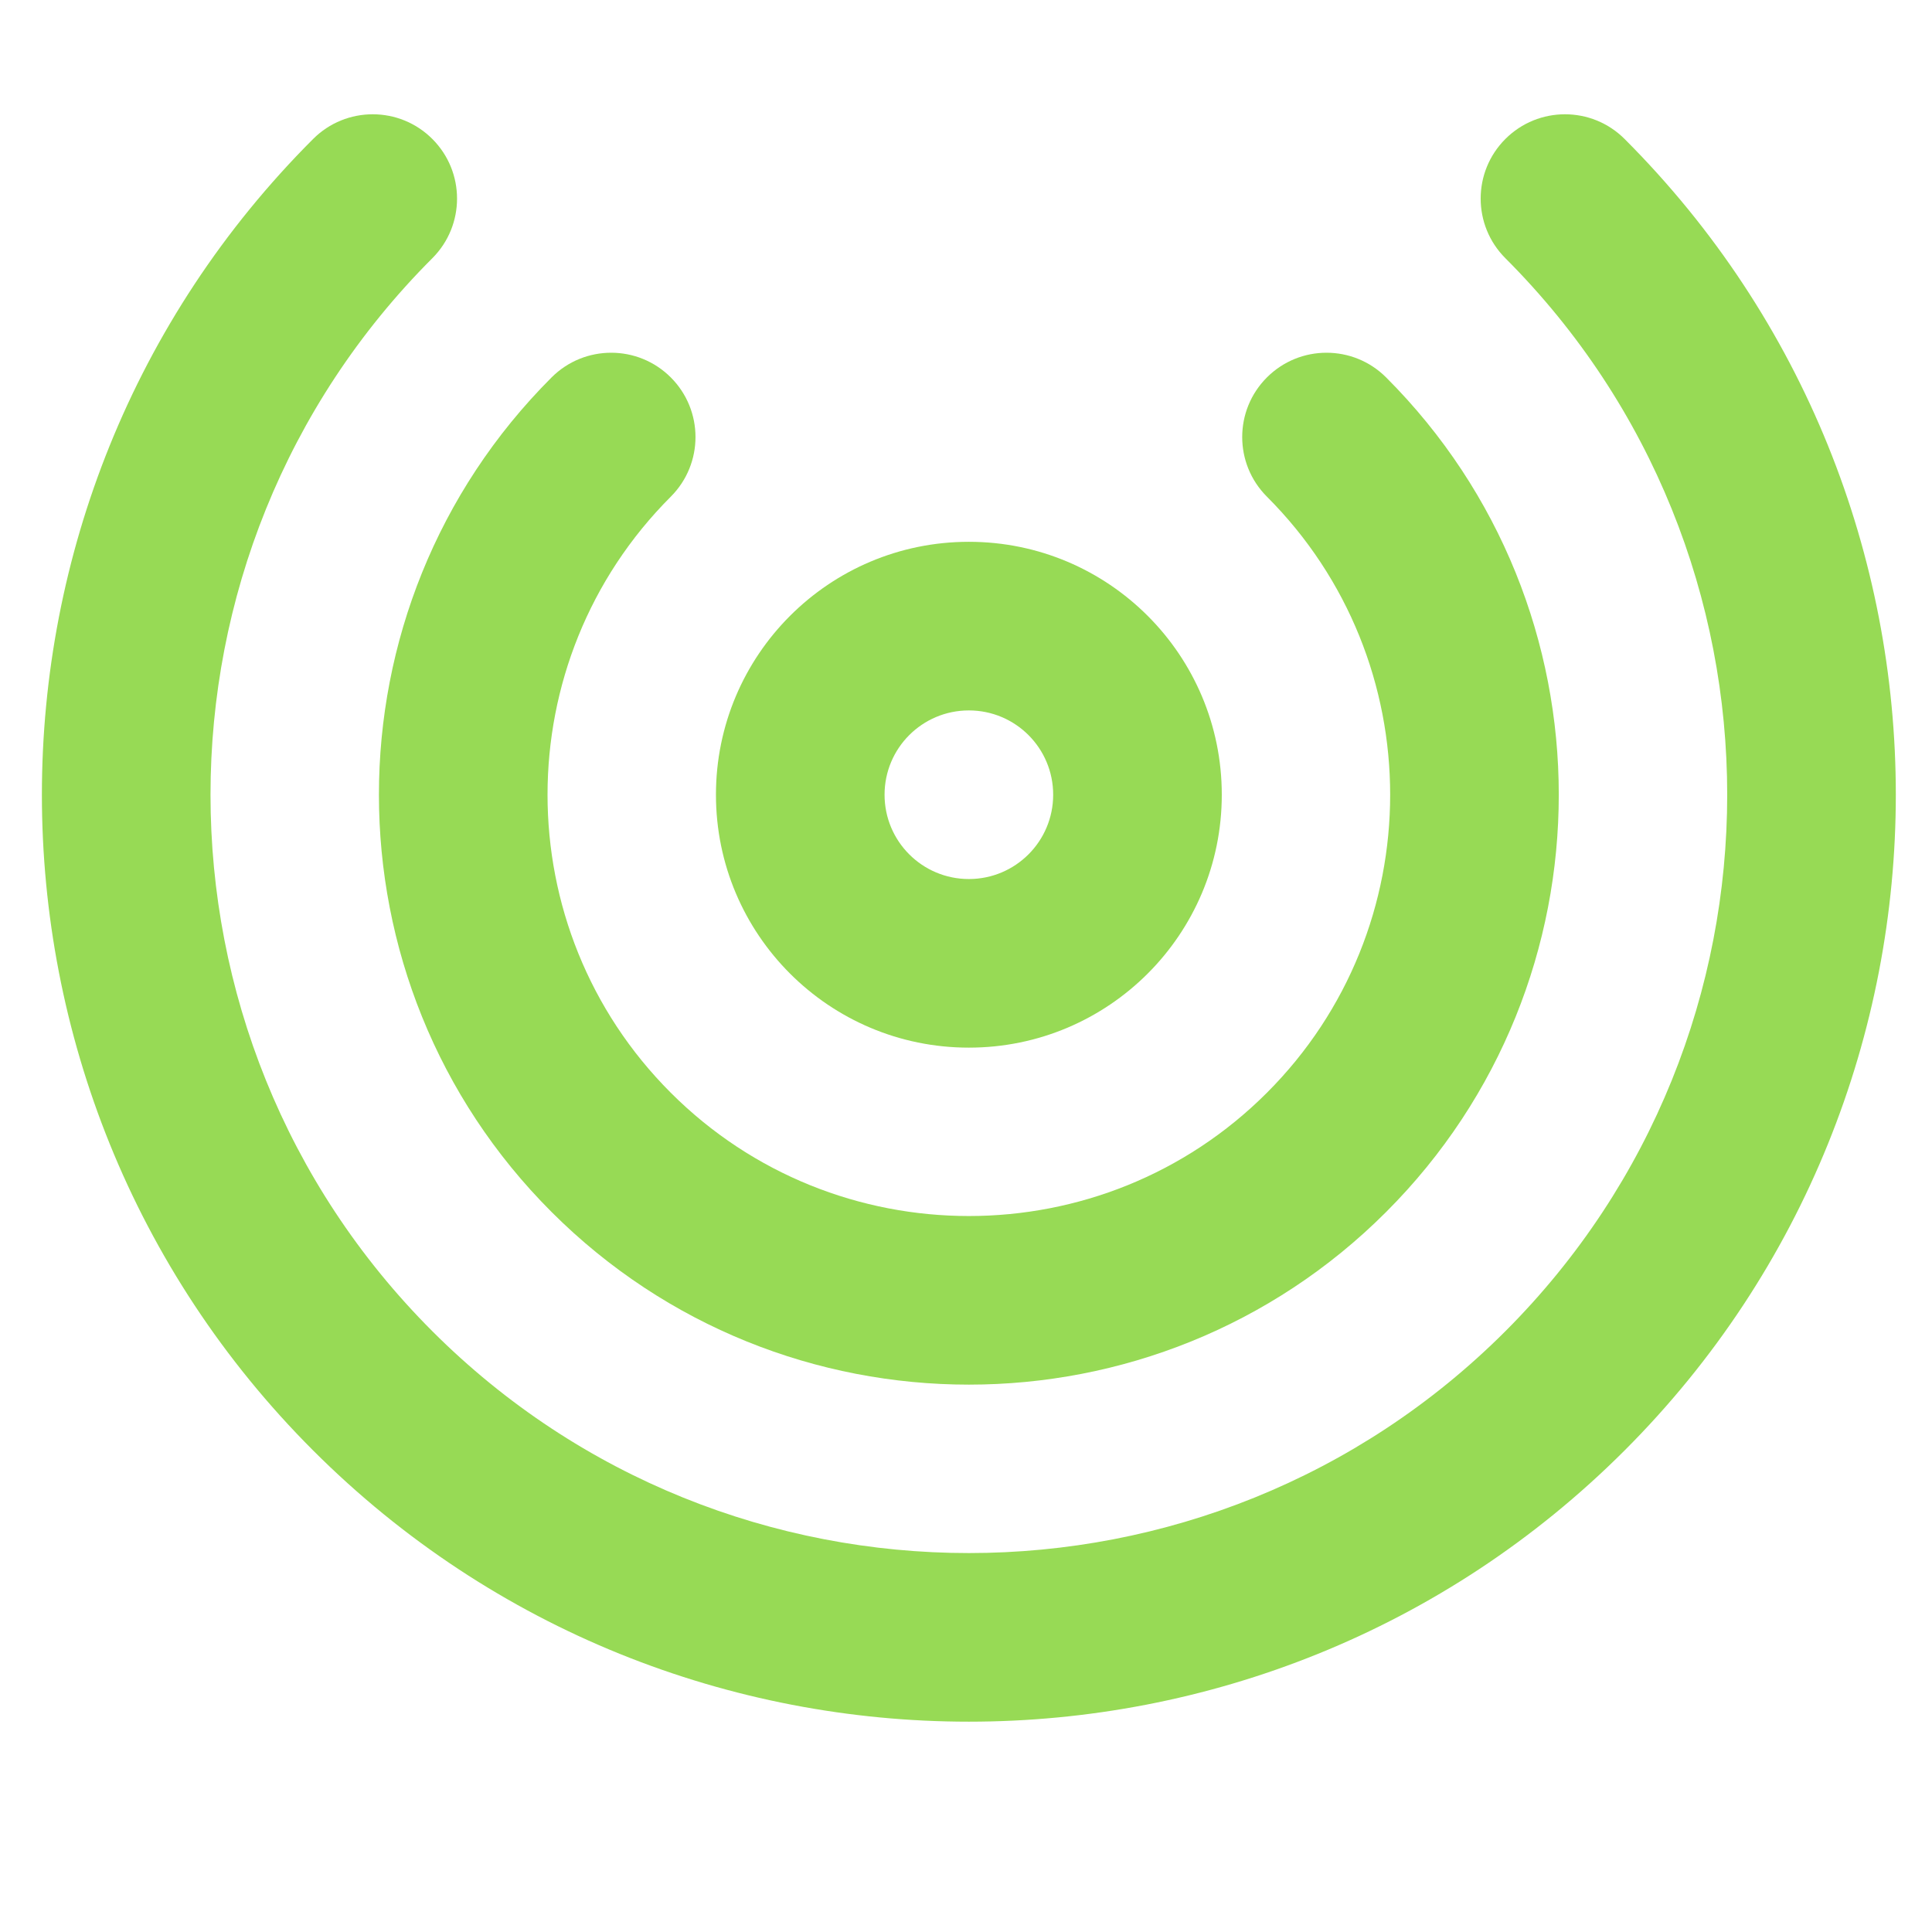 <svg enable-background="new 0 0 511.779 511.779" height="16" viewBox="0 0 16 16" width="16" xmlns="http://www.w3.org/2000/svg"><g fill="#97da55" transform="matrix(.03 0 0 -.03 .347 15.279)"><path d="m436.907 108.899c-99.829-99.829-262.207-99.829-362.036 0s-99.829 262.207 0 362.036c9.089 9.089 23.824 9.089 32.913 0s9.089-23.824 0-32.913c-81.652-81.652-81.652-214.558 0-296.21s214.558-81.652 296.21 0 81.652 214.559 0 296.21c-9.089 9.089-9.089 23.824 0 32.913s23.824 9.089 32.913 0c99.829-99.829 99.829-262.207 0-362.036z"/><path d="m371.074 174.725c-63.517-63.544-166.831-63.544-230.378.003-63.547 63.52-63.547 166.834 0 230.382 9.089 9.089 23.824 9.089 32.913 0s9.089-23.824 0-32.913c-45.369-45.369-45.369-119.207-.004-164.553 45.373-45.373 119.21-45.373 164.556-.007 45.373 45.353 45.373 119.191.004 164.56-9.089 9.089-9.089 23.824 0 32.913s23.824 9.089 32.913 0c63.547-63.547 63.547-166.861-.004-230.385z"/><path d="m255.892 220.097c-38.57 0-69.818 31.249-69.818 69.818s31.249 69.818 69.818 69.818c38.57 0 69.818-31.249 69.818-69.818s-31.249-69.818-69.818-69.818zm0 93.09c-12.863 0-23.273-10.409-23.273-23.273s10.41-23.273 23.273-23.273 23.273 10.409 23.273 23.273-10.41 23.273-23.273 23.273z"/></g></svg>